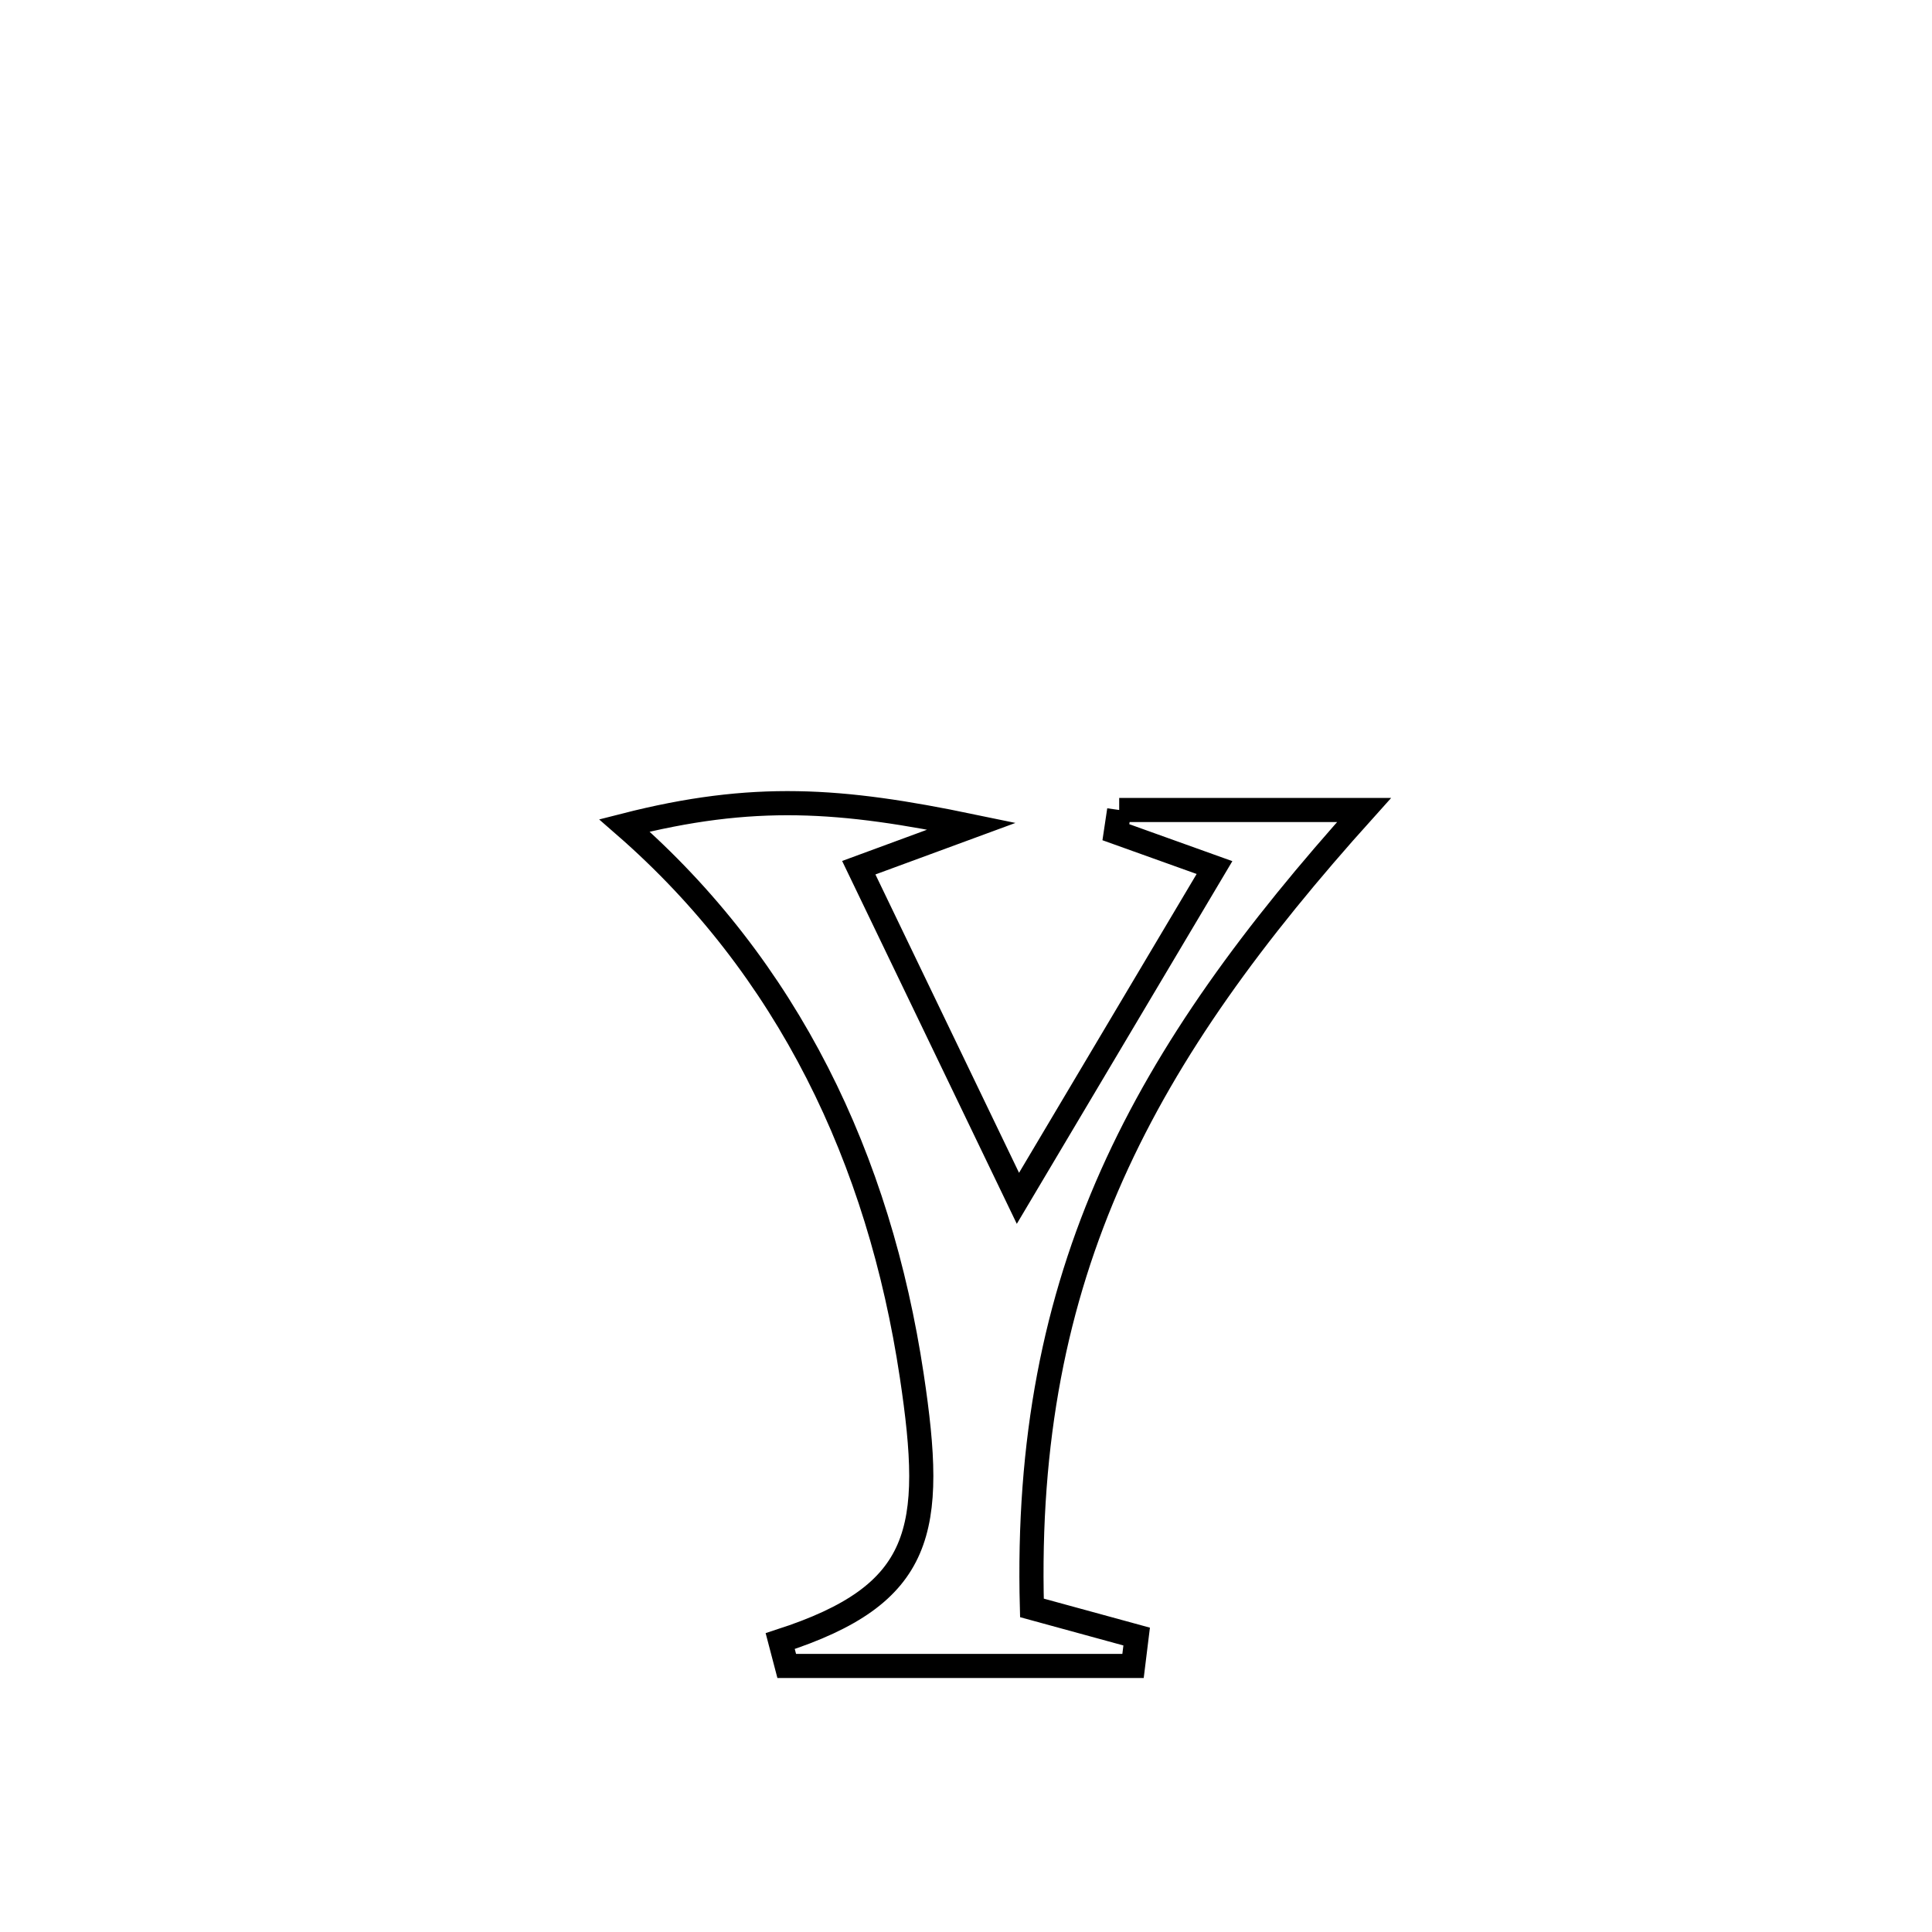 <svg xmlns="http://www.w3.org/2000/svg" viewBox="0.0 0.0 24.0 24.0" height="200px" width="200px"><path fill="none" stroke="black" stroke-width=".3" stroke-opacity="1.0"  filling="0" d="M13.903 10.062 L13.903 10.062 C14.917 10.062 15.931 10.062 16.945 10.062 L16.945 10.062 C15.576 11.583 14.517 13.02 13.813 14.597 C13.11 16.174 12.763 17.891 12.819 19.974 L12.819 19.974 C13.253 20.093 13.686 20.212 14.12 20.33 L14.12 20.33 C14.105 20.452 14.09 20.573 14.075 20.695 L14.075 20.695 C12.641 20.695 11.207 20.695 9.773 20.695 L9.773 20.695 C9.746 20.592 9.719 20.489 9.692 20.386 L9.692 20.386 C11.48 19.807 11.616 19.013 11.326 17.088 C11.124 15.745 10.741 14.479 10.153 13.328 C9.565 12.177 8.774 11.14 7.757 10.254 L7.757 10.254 C9.361 9.844 10.447 9.926 12.07 10.263 L12.07 10.263 C11.602 10.435 11.135 10.607 10.668 10.779 L10.668 10.779 C11.327 12.148 11.986 13.517 12.645 14.886 L12.645 14.886 C13.459 13.516 14.273 12.146 15.087 10.777 L15.087 10.777 C14.679 10.63 14.27 10.484 13.862 10.338 L13.862 10.338 C13.876 10.246 13.89 10.154 13.903 10.062 L13.903 10.062"></path></svg>